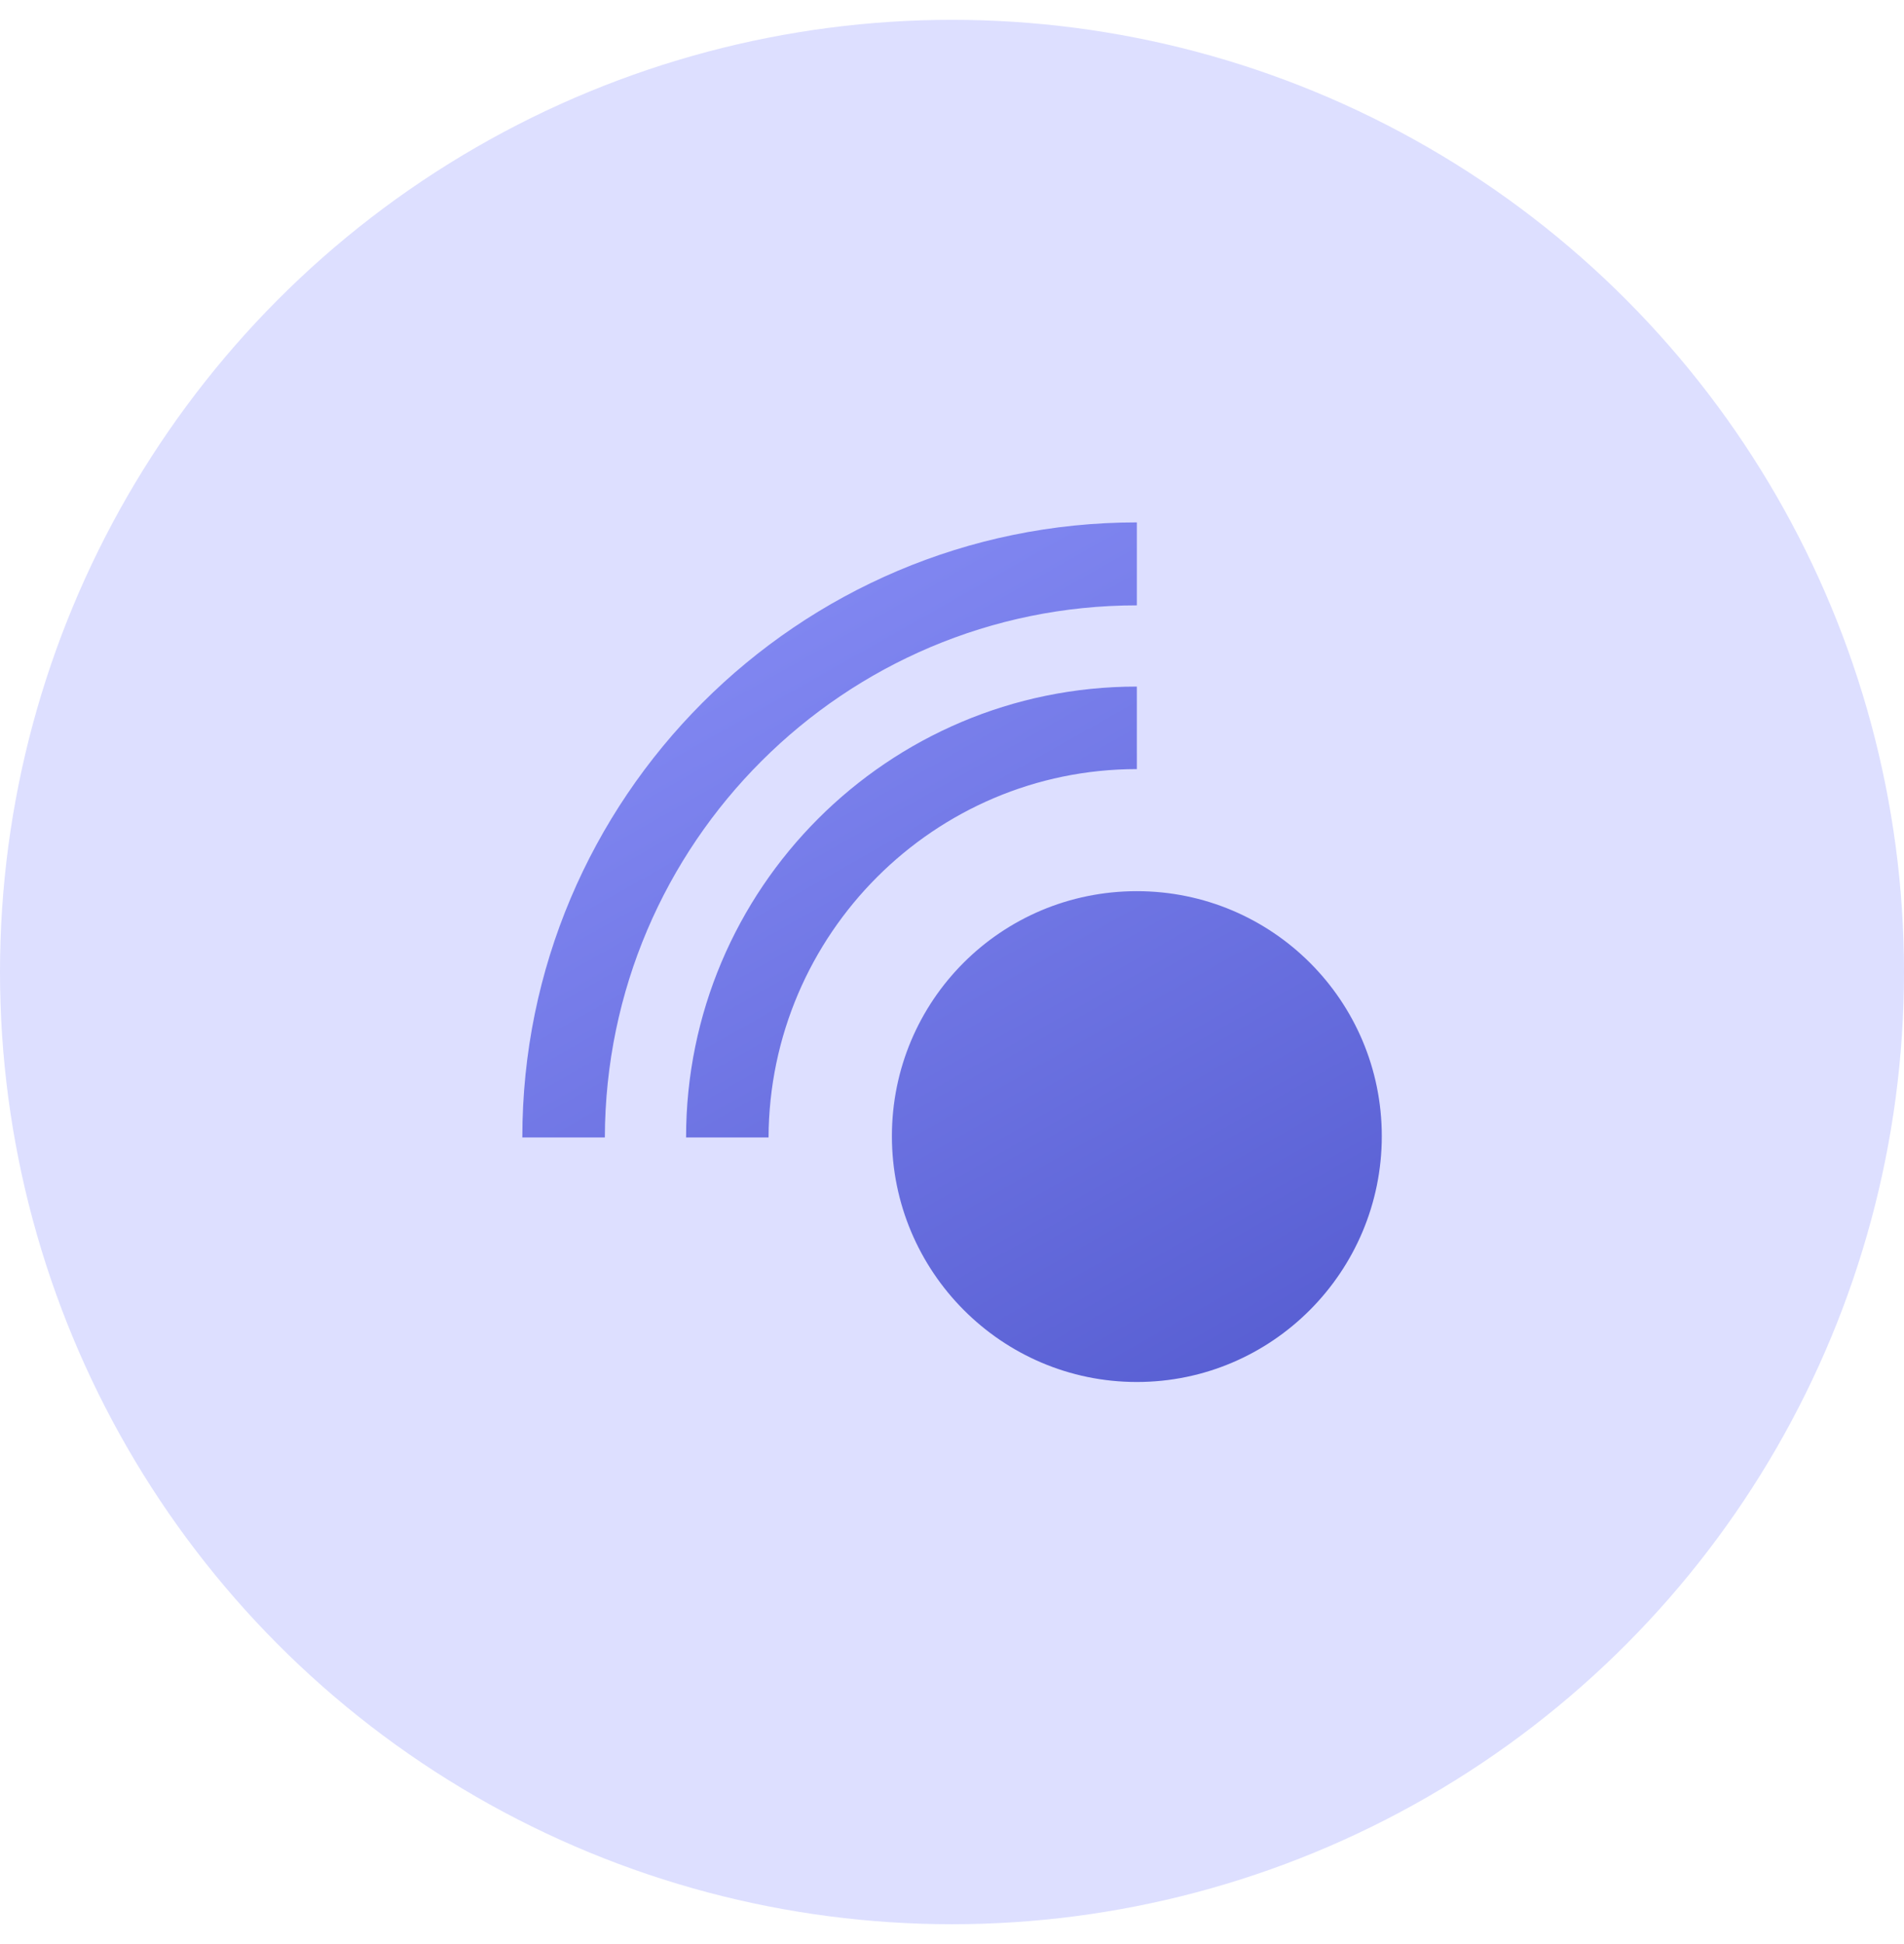 <svg width="48" height="49" viewBox="0 0 48 49" fill="none" xmlns="http://www.w3.org/2000/svg">
<circle cx="24" cy="24.5" r="24" fill="#DDDFFF"/>
<path d="M28.66 22.462C25.236 22.462 22.485 25.224 22.485 28.637C22.485 32.049 25.247 34.833 28.66 34.833C32.072 34.833 34.835 32.049 34.835 28.637C34.835 25.224 32.072 22.462 28.66 22.462ZM28.66 15.258V13.167C20.112 13.167 13.168 20.122 13.168 28.669H15.248C15.27 21.248 21.293 15.258 28.66 15.258ZM28.66 19.385V17.305C22.376 17.305 17.296 22.408 17.296 28.669H19.375C19.397 23.545 23.557 19.385 28.66 19.385Z" fill="url(#paint0_linear)"/>
<defs>
<linearGradient id="paint0_linear" x1="13.168" y1="13.167" x2="34.859" y2="51.451" gradientUnits="userSpaceOnUse">
<stop stop-color="#8A90F8"/>
<stop offset="1" stop-color="#3B42BD"/>
</linearGradient>
</defs>
</svg>
